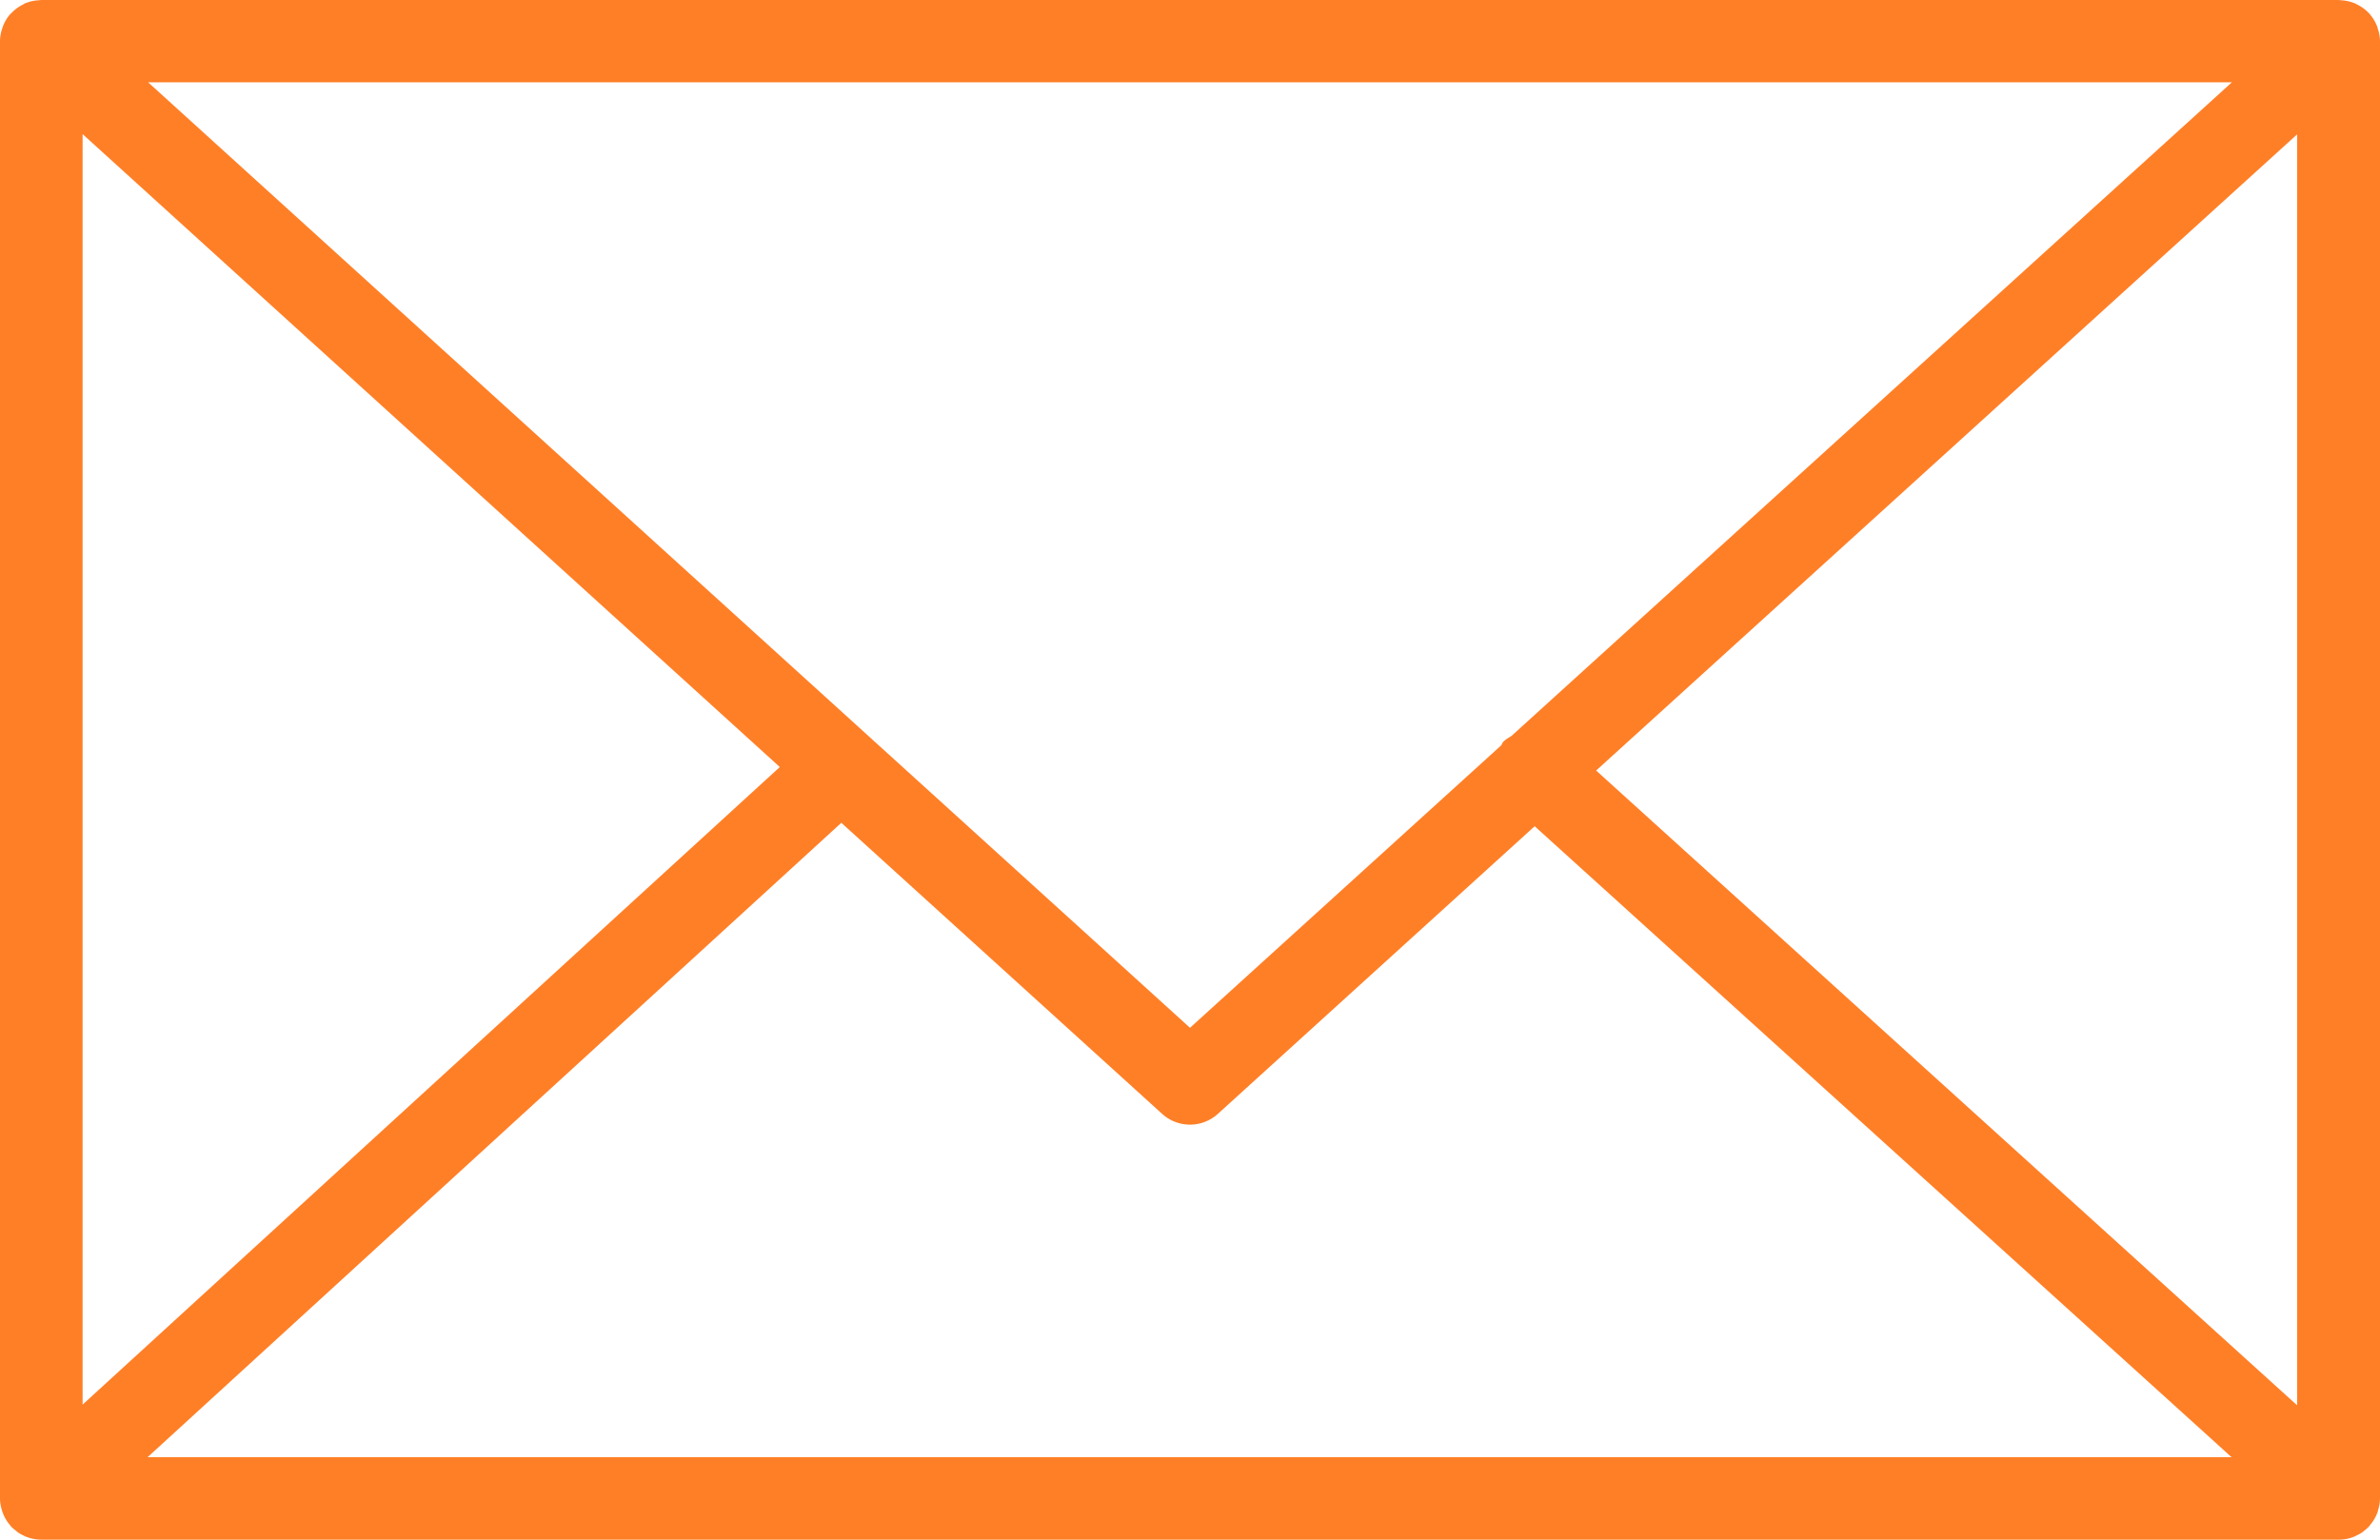 <svg width="17" height="11" viewBox="0 0 17 11" fill="none" xmlns="http://www.w3.org/2000/svg"><path d="M16.984 10.796a.288.288 0 0 0 .016-.09V.294a.286.286 0 0 0-.016-.09L16.98.19a.291.291 0 0 0-.054-.09c-.002-.001-.002-.004-.003-.005L16.92.093a.296.296 0 0 0-.088-.063l-.007-.004a.294.294 0 0 0-.1-.024l-.01-.001-.01-.001H.295l-.01.001-.01.001a.297.297 0 0 0-.101.024L.169.03a.292.292 0 0 0-.088.064L.078.096.074.1A.294.294 0 0 0 .02.19L.016.203A.287.287 0 0 0 0 .294v10.412c0 .032.007.063.016.092l.004.011a.293.293 0 0 0 .055.091l.003.005.004.004c.01.01.02.018.032.027l.014.012a.279.279 0 0 0 .041.023l.01.005A.298.298 0 0 0 .297 11h16.408c.041 0 .08-.008.116-.024l.016-.008a.303.303 0 0 0 .036-.02l.017-.014a.226.226 0 0 0 .028-.025l.005-.005.004-.006a.295.295 0 0 0 .054-.09l.004-.012zM.592.96L5.57 5.48.59 10.035V.96zm10.204 4.298c-.02.013-.042.024-.059.043-.007.007-.009.016-.014.024L8.5 7.343 1.058.588h14.884l-5.146 4.67zm-4.787.62l2.292 2.08a.296.296 0 0 0 .398 0l2.263-2.055 4.978 4.508H1.054L6.01 5.878zm5.392-.373L16.408.96v9.08l-5.007-4.535z" fill="#FF7F27"/></svg>